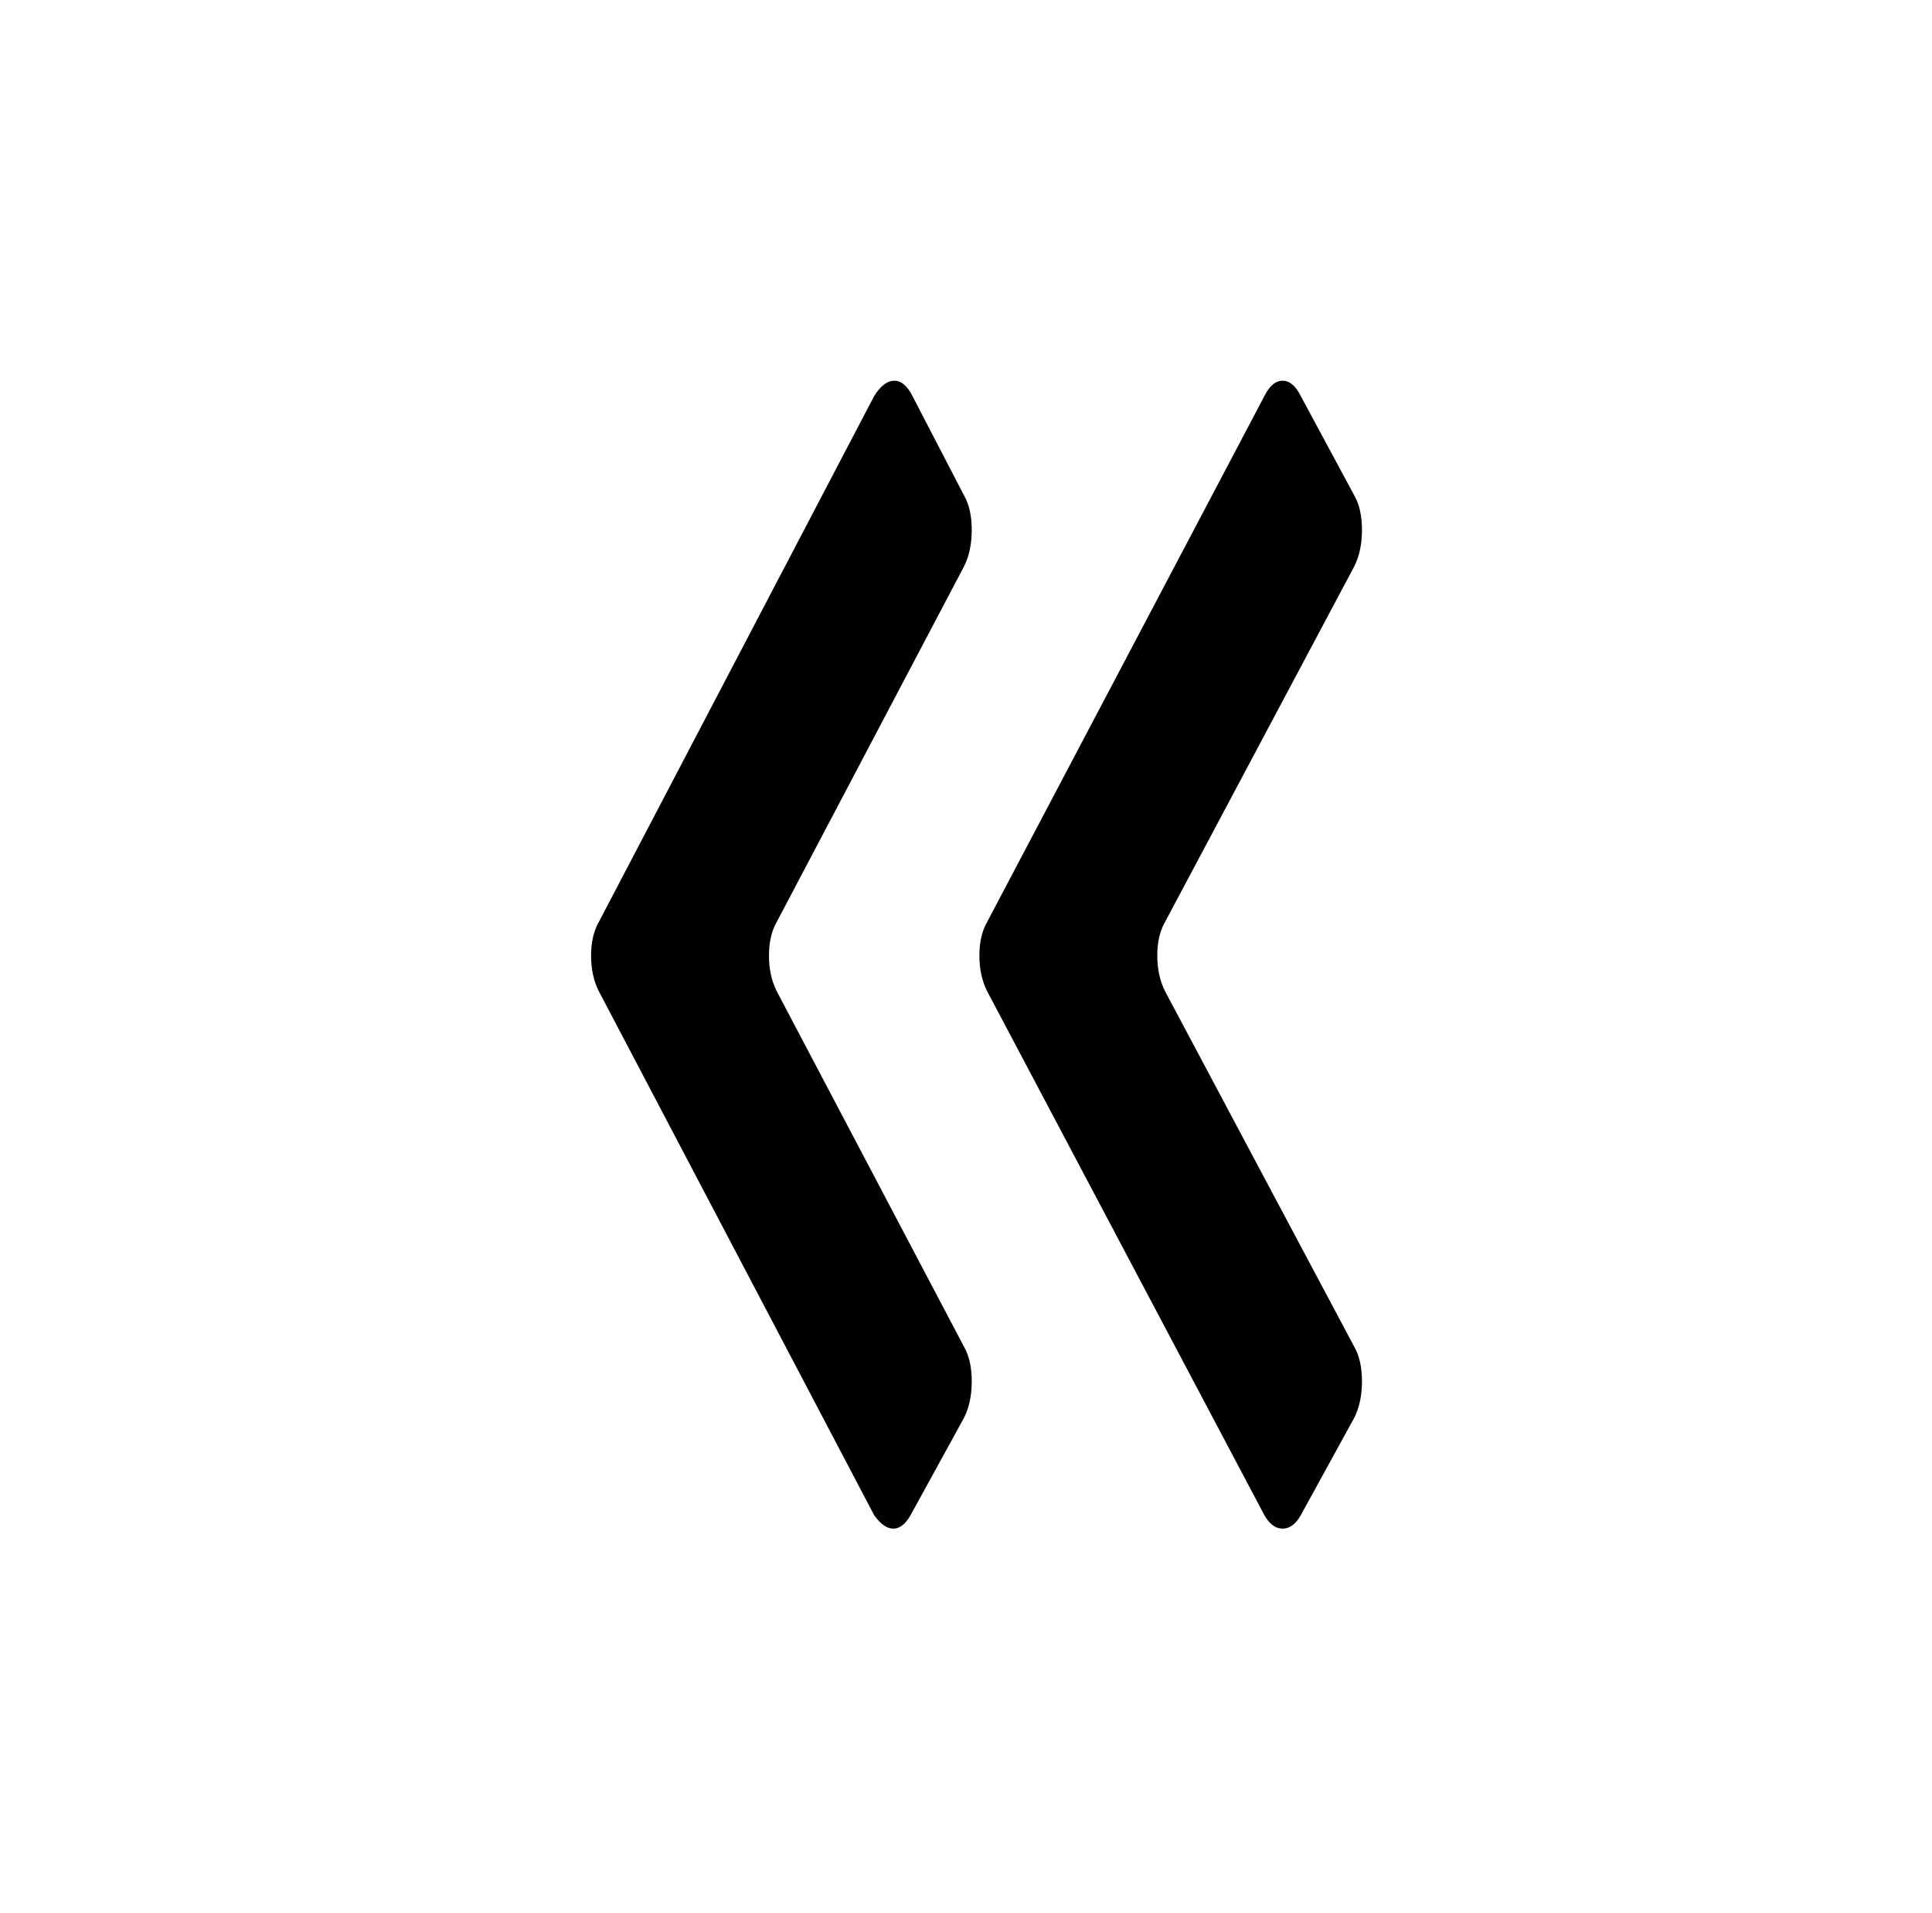 <svg xmlns="http://www.w3.org/2000/svg" viewBox="-10 0 1010 1000"><path d="M494 296q4-8 4-19t-4-18l-27-52q-4-8-9.5-8t-10.5 8L303 482q-4 7-4 17.5t4 18.5l144 274q5 7 10 7t9-7l28-51q4-8 4-19t-4-18l-98-186q-4-8-4-18.5t4-17.5zm105 222q-4-8-4-18.5t4-17.5l99-186q4-8 4-19t-4-18l-28-52q-4-8-9.5-8t-9.5 8L506 482q-4 7-4 17.5t4 18.5l145 274q4 7 9.5 7t9.5-7l28-51q4-8 4-19t-4-18z"/></svg>